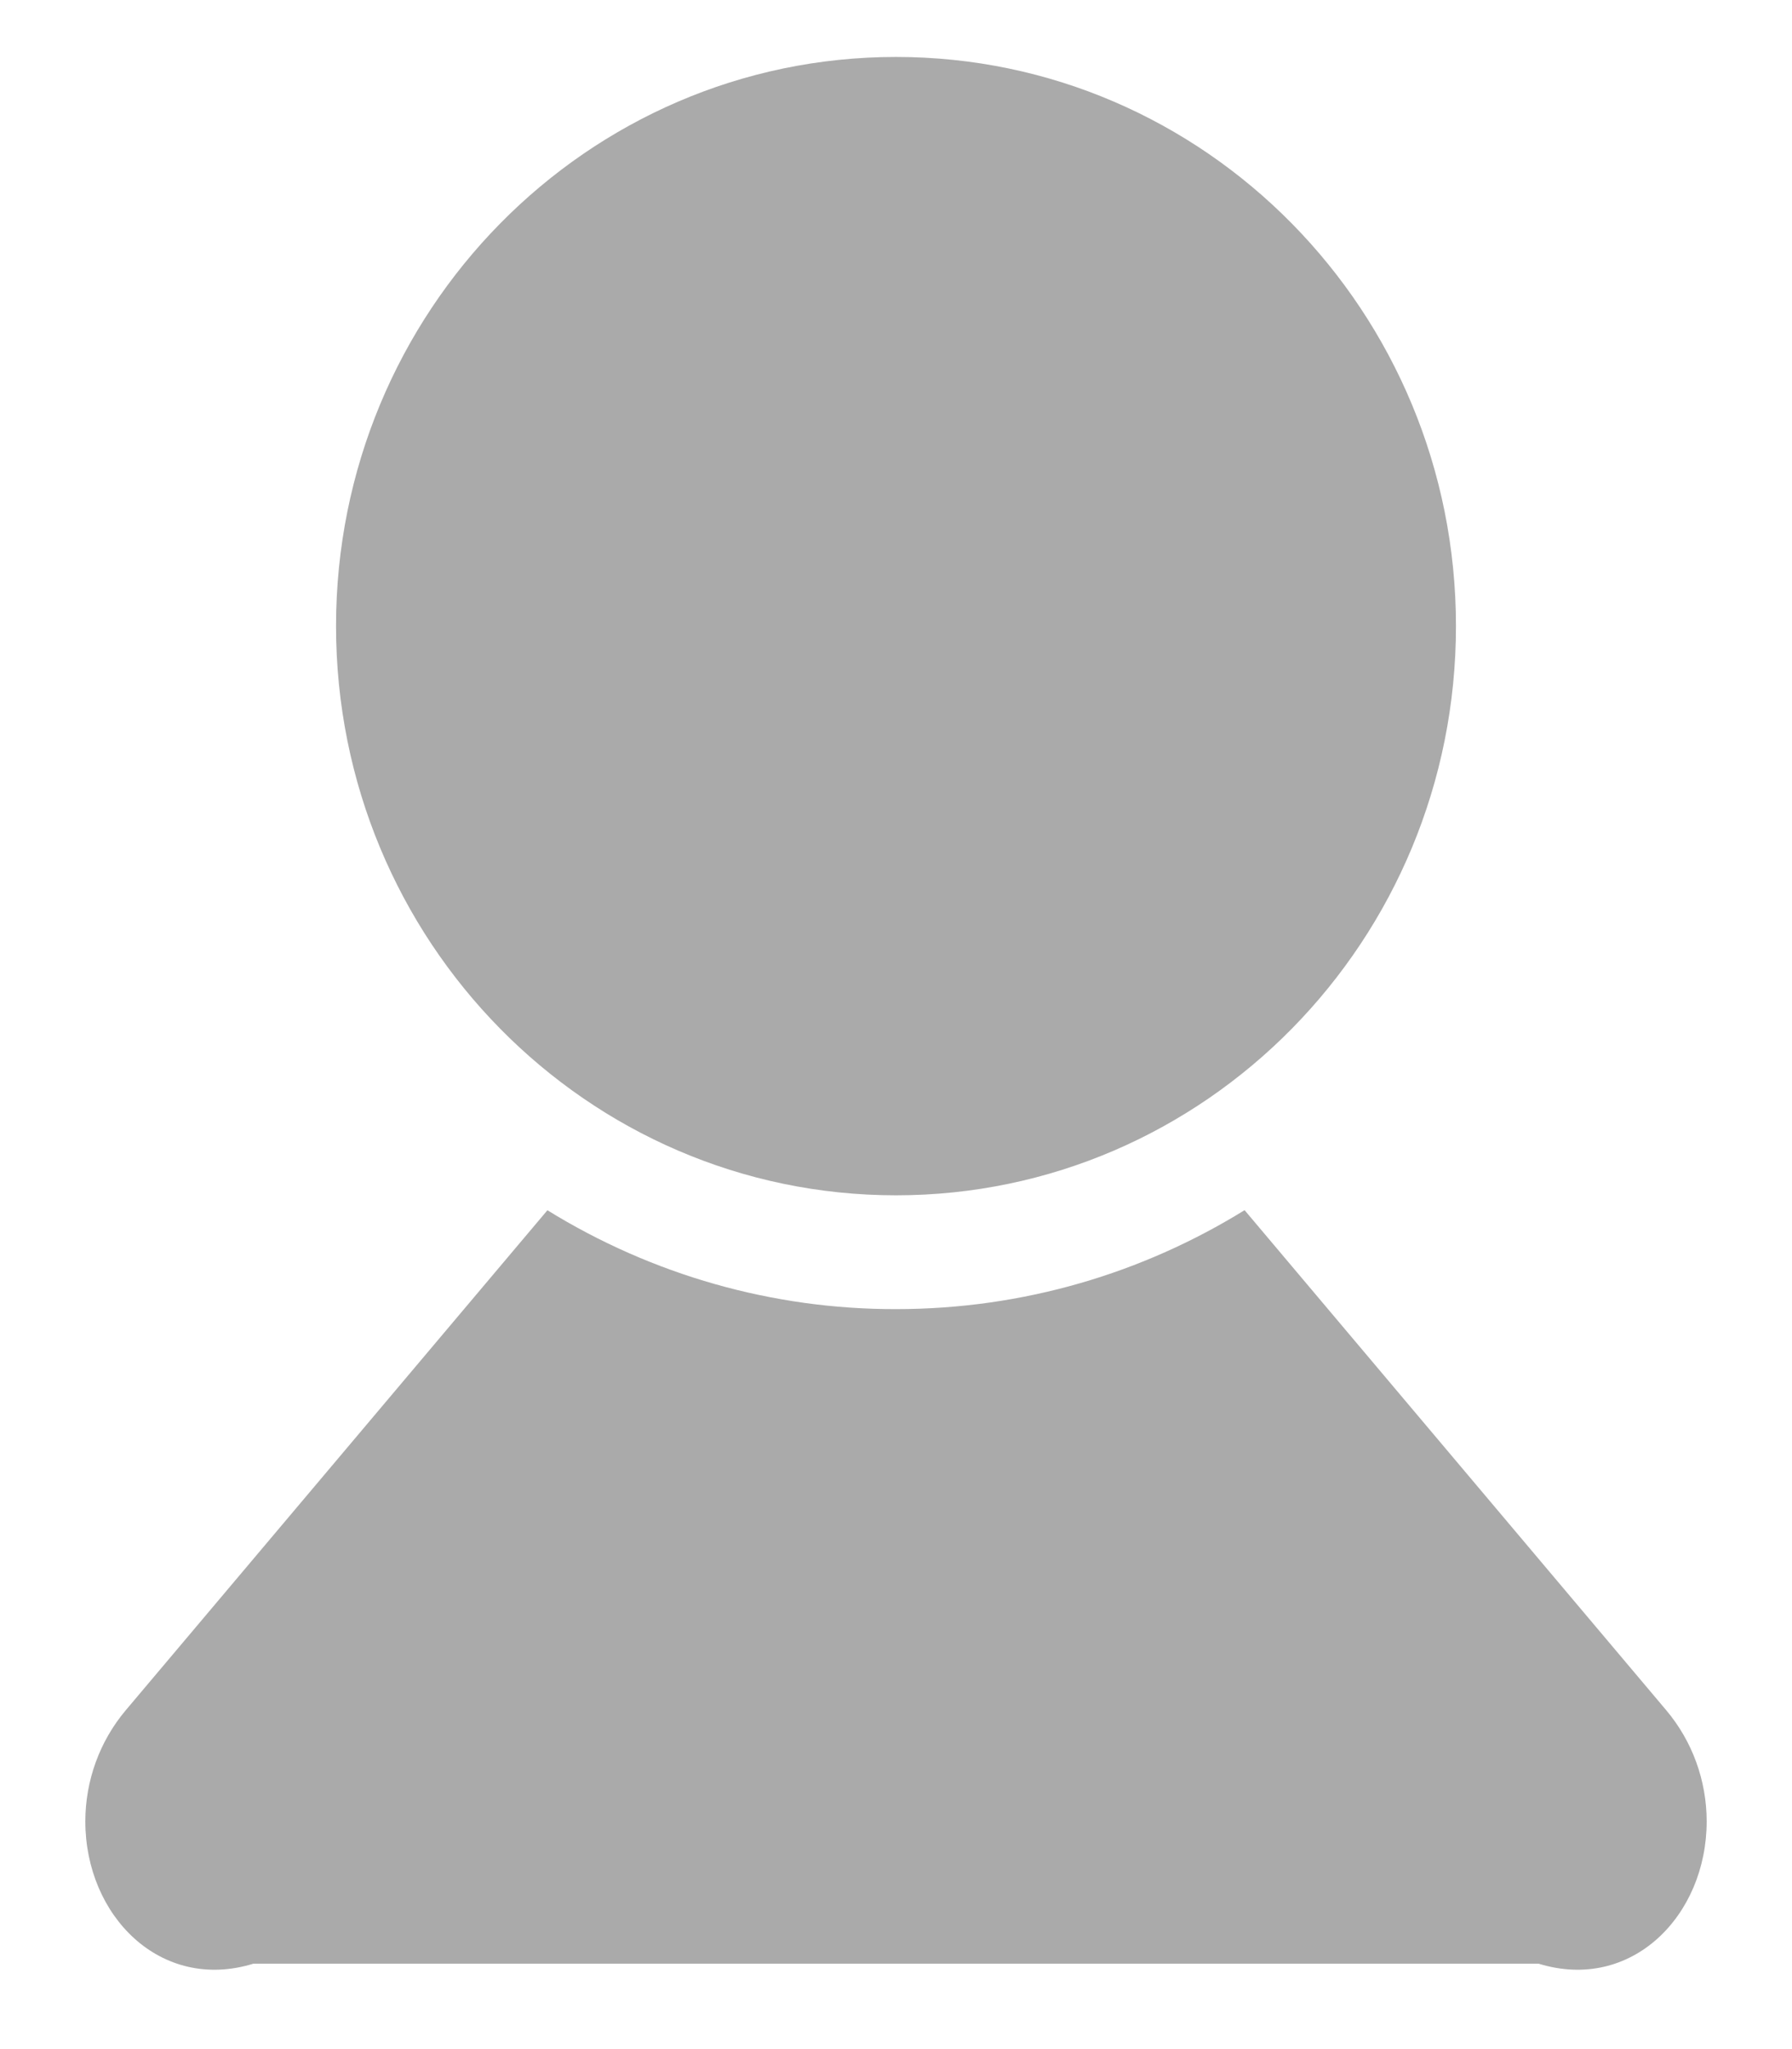 ﻿<?xml version="1.0" encoding="utf-8"?>
<svg version="1.1" xmlns:xlink="http://www.w3.org/1999/xlink" width="21px" height="24px" xmlns="http://www.w3.org/2000/svg">
  <g transform="matrix(1 0 0 1 -565 -9 )">
    <path d="M 10.5 15.333  C 11.996 15.333  13.394 14.91  14.585 14.174  L 19.527 20.032  C 19.832 20.394  20 20.856  20 21.333  C 20 22.438  19.119 23.333  18.032 23  L 2.968 23  C 1.881 23.333  1 22.438  1 21.333  C 1 20.856  1.168 20.394  1.473 20.032  L 6.415 14.175  C 7.646 14.935  9.06 15.336  10.5 15.333  Z M 3.938 7.333  C 3.938 3.651  6.876 0.667  10.5 0.667  C 14.124 0.667  17.062 3.651  17.062 7.333  C 17.062 11.015  14.124 14  10.5 14  C 6.876 14  3.938 11.015  3.938 7.333  Z " fill-rule="nonzero" fill="#aaaaaa" stroke="none" transform="matrix(1 0 0 1 565 9 )" />
  </g>
</svg>